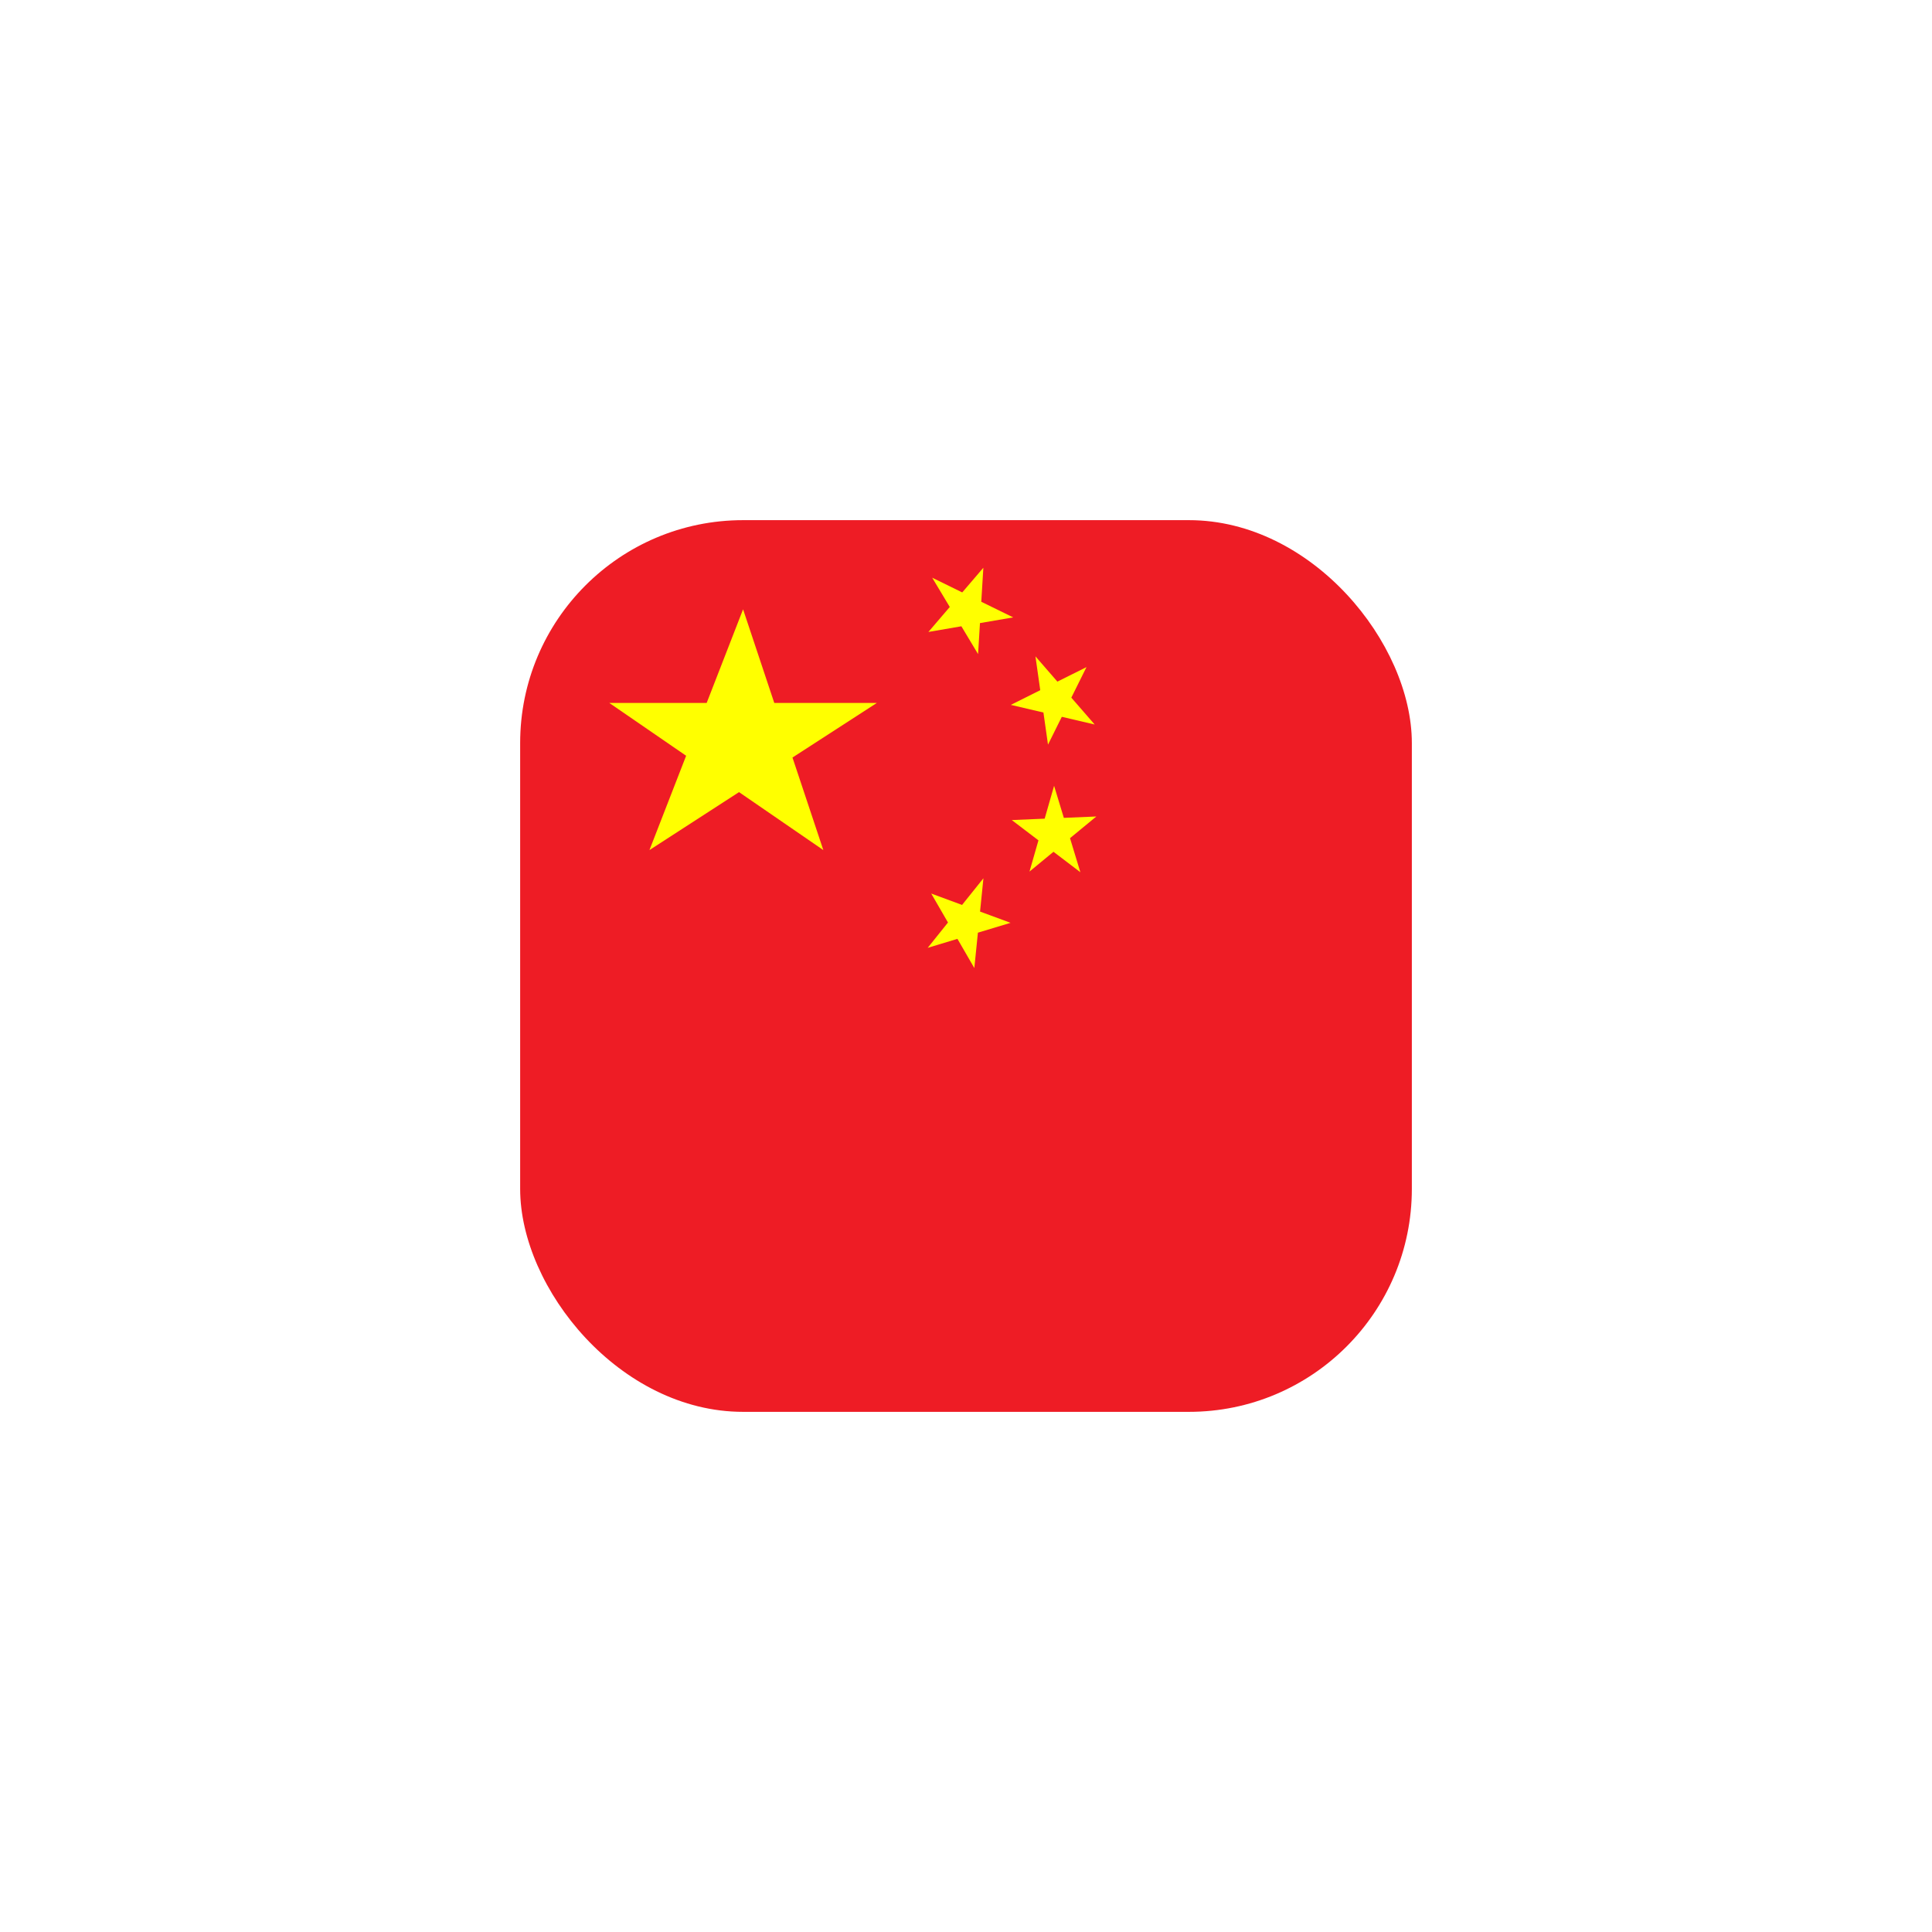 <svg width="52" height="52" viewBox="0 0 52 52" fill="none" xmlns="http://www.w3.org/2000/svg">
<g filter="url(#filter0_d_552_5775)">
<g clip-path="url(#clip0_552_5775)">
<g clip-path="url(#clip1_552_5775)">
<path d="M14 14H38V38H14V14Z" fill="#EE1C25"/>
<path d="M23.6 18.92L17.48 22.88L20 16.4L22.16 22.88L16.4 18.92H23.6Z" fill="#FFFF00"/>
<path d="M25.09 15.549L27.27 16.617L24.988 17.009L26.467 15.281L26.325 17.605L25.09 15.549Z" fill="#FFFF00"/>
<path d="M27.869 17.666L29.463 19.5L27.206 18.972L29.243 17.955L28.207 20.042L27.869 17.666Z" fill="#FFFF00"/>
<path d="M28.371 21.15L29.078 23.476L27.232 22.072L29.508 21.976L27.709 23.458L28.371 21.15Z" fill="#FFFF00"/>
<path d="M26.469 23.639L26.224 26.055L25.064 24.05L27.199 24.838L24.969 25.511L26.469 23.639Z" fill="#FFFF00"/>
</g>
</g>
</g>
<defs>
<filter id="filter0_d_552_5775" x="0" y="0" width="52" height="52" filterUnits="userSpaceOnUse" color-interpolation-filters="sRGB">
<feFlood flood-opacity="0" result="BackgroundImageFix"/>
<feColorMatrix in="SourceAlpha" type="matrix" values="0 0 0 0 0 0 0 0 0 0 0 0 0 0 0 0 0 0 127 0" result="hardAlpha"/>
<feMorphology radius="2" operator="dilate" in="SourceAlpha" result="effect1_dropShadow_552_5775"/>
<feOffset/>
<feGaussianBlur stdDeviation="6"/>
<feComposite in2="hardAlpha" operator="out"/>
<feColorMatrix type="matrix" values="0 0 0 0 0 0 0 0 0 0 0 0 0 0 0 0 0 0 0.08 0"/>
<feBlend mode="normal" in2="BackgroundImageFix" result="effect1_dropShadow_552_5775"/>
<feBlend mode="normal" in="SourceGraphic" in2="effect1_dropShadow_552_5775" result="shape"/>
</filter>
<clipPath id="clip0_552_5775">
<rect x="14" y="14" width="24" height="24" rx="6" fill="white"/>
</clipPath>
<clipPath id="clip1_552_5775">
<rect width="24" height="24" fill="white" transform="translate(14 14)"/>
</clipPath>
</defs>
</svg>
